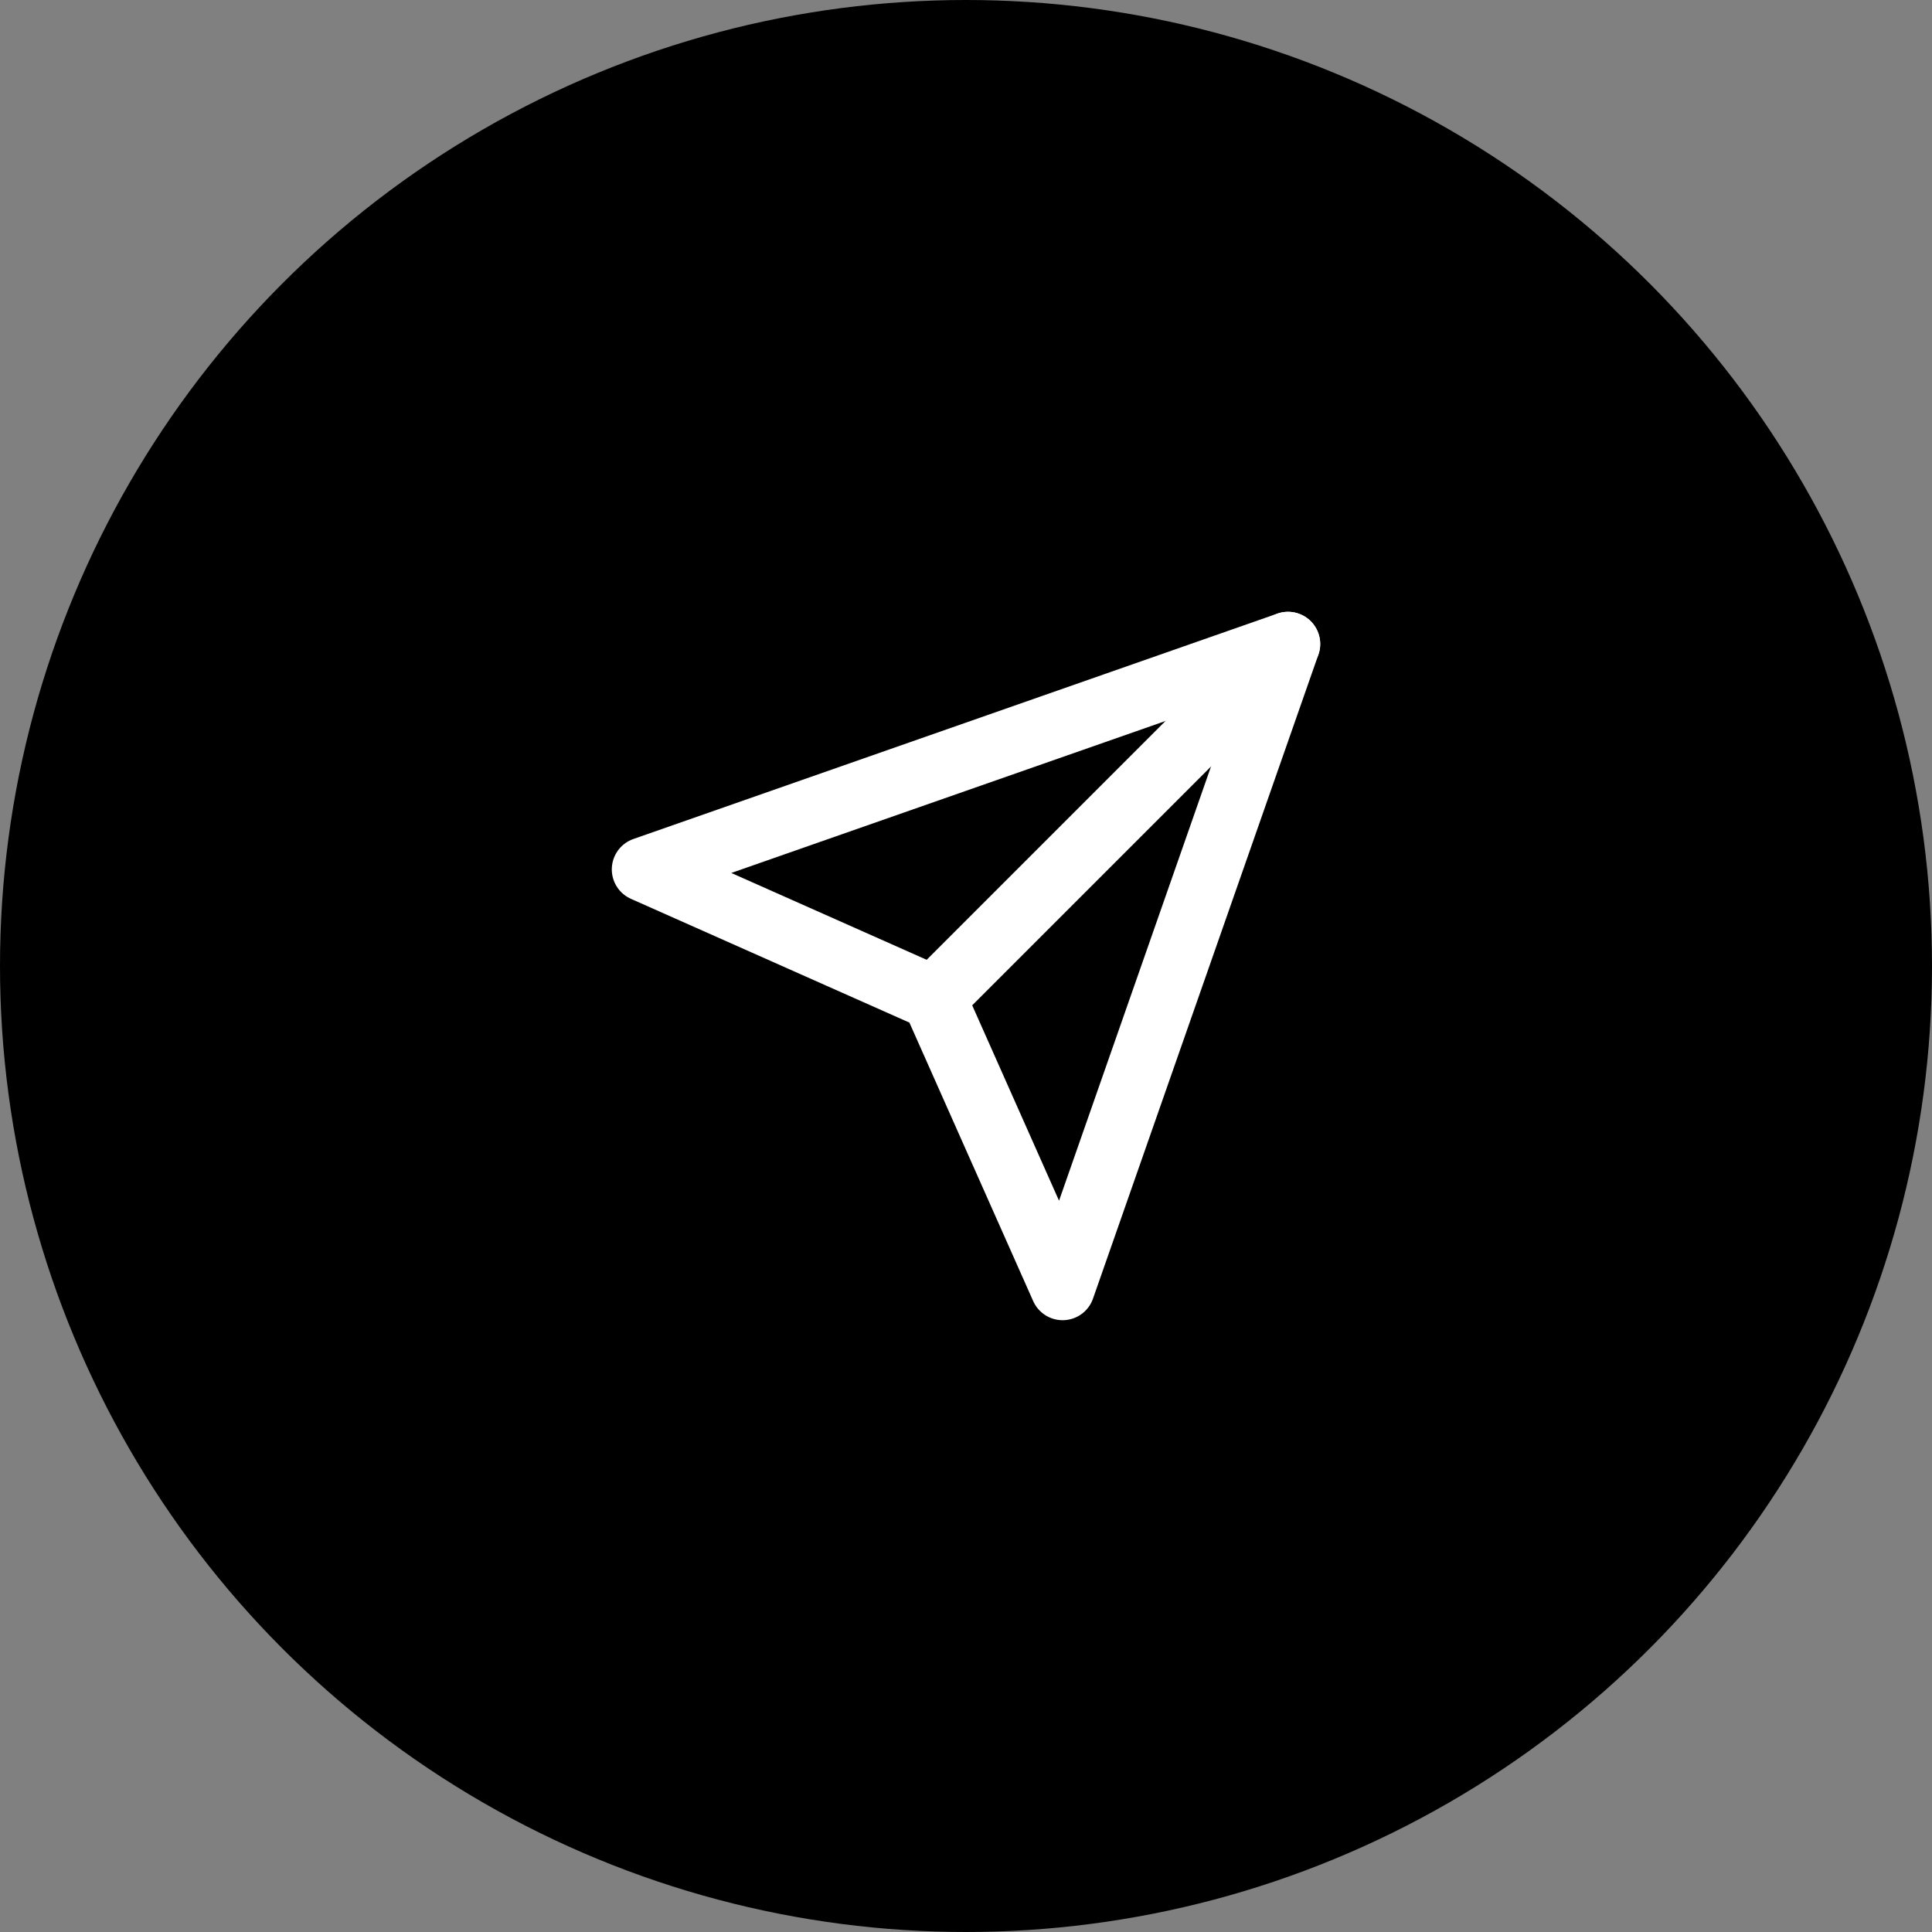 <svg width="60" height="60" viewBox="0 0 60 60" fill="none" xmlns="http://www.w3.org/2000/svg">
<rect x="0" y="0" width="60" height="60" fill="#808080" stroke="none"/>
<circle cx="30" cy="30" r="30" fill="#F75C4E" style="fill:#F75C4E;fill:color(display-p3 0.969 0.361 0.306);fill-opacity:1;"/>
<path d="M40 20L29 31" stroke="white" style="stroke:white;stroke-opacity:1;" stroke-width="2" stroke-linecap="round" stroke-linejoin="round"/>
<path d="M40 20L33 40L29 31L20 27L40 20Z" stroke="white" style="stroke:white;stroke-opacity:1;" stroke-width="2" stroke-linecap="round" stroke-linejoin="round"/>
</svg>
